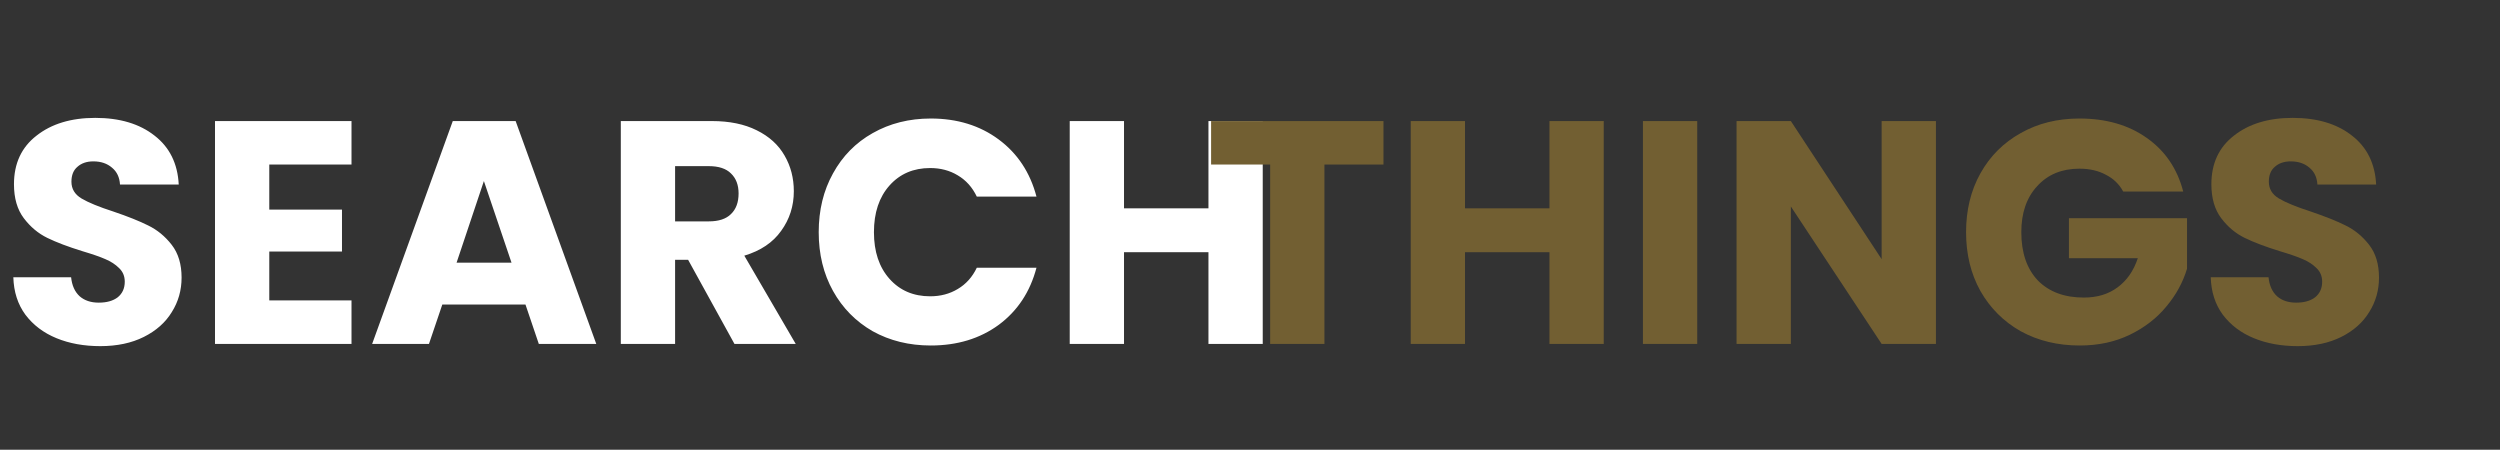 <svg width="189" height="34" viewBox="0 0 189 34" fill="none" xmlns="http://www.w3.org/2000/svg">
<rect x="0" y="0" width="189" height="34" fill="#333333" stroke="none"/>
<path d="M7.584 26.168C6.352 26.168 5.248 25.968 4.272 25.568C3.296 25.168 2.512 24.576 1.92 23.792C1.344 23.008 1.04 22.064 1.008 20.96H5.376C5.44 21.584 5.656 22.064 6.024 22.4C6.392 22.72 6.872 22.88 7.464 22.88C8.072 22.88 8.552 22.744 8.904 22.472C9.256 22.184 9.432 21.792 9.432 21.296C9.432 20.88 9.288 20.536 9 20.264C8.728 19.992 8.384 19.768 7.968 19.592C7.568 19.416 6.992 19.216 6.24 18.992C5.152 18.656 4.264 18.32 3.576 17.984C2.888 17.648 2.296 17.152 1.8 16.496C1.304 15.84 1.056 14.984 1.056 13.928C1.056 12.36 1.624 11.136 2.76 10.256C3.896 9.36 5.376 8.912 7.2 8.912C9.056 8.912 10.552 9.36 11.688 10.256C12.824 11.136 13.432 12.368 13.512 13.952H9.072C9.04 13.408 8.84 12.984 8.472 12.68C8.104 12.36 7.632 12.2 7.056 12.2C6.56 12.2 6.16 12.336 5.856 12.608C5.552 12.864 5.4 13.24 5.4 13.736C5.4 14.28 5.656 14.704 6.168 15.008C6.68 15.312 7.48 15.64 8.568 15.992C9.656 16.36 10.536 16.712 11.208 17.048C11.896 17.384 12.488 17.872 12.984 18.512C13.48 19.152 13.728 19.976 13.728 20.984C13.728 21.944 13.48 22.816 12.984 23.6C12.504 24.384 11.8 25.008 10.872 25.472C9.944 25.936 8.848 26.168 7.584 26.168ZM20.358 12.44V15.848H25.854V19.016H20.358V22.712H26.574V26H16.254V9.152H26.574V12.44H20.358ZM39.726 23.024H33.438L32.43 26H28.134L34.23 9.152H38.982L45.078 26H40.734L39.726 23.024ZM38.67 19.856L36.582 13.688L34.518 19.856H38.67ZM55.525 26L52.021 19.64H51.037V26H46.933V9.152H53.821C55.149 9.152 56.277 9.384 57.205 9.848C58.149 10.312 58.853 10.952 59.317 11.768C59.781 12.568 60.013 13.464 60.013 14.456C60.013 15.576 59.693 16.576 59.053 17.456C58.429 18.336 57.501 18.96 56.269 19.328L60.157 26H55.525ZM51.037 16.736H53.581C54.333 16.736 54.893 16.552 55.261 16.184C55.645 15.816 55.837 15.296 55.837 14.624C55.837 13.984 55.645 13.48 55.261 13.112C54.893 12.744 54.333 12.56 53.581 12.56H51.037V16.736ZM61.894 17.552C61.894 15.888 62.254 14.408 62.974 13.112C63.694 11.8 64.694 10.784 65.974 10.064C67.27 9.328 68.734 8.96 70.366 8.96C72.366 8.96 74.078 9.488 75.502 10.544C76.926 11.6 77.878 13.04 78.358 14.864H73.846C73.51 14.16 73.03 13.624 72.406 13.256C71.798 12.888 71.102 12.704 70.318 12.704C69.054 12.704 68.03 13.144 67.246 14.024C66.462 14.904 66.07 16.08 66.07 17.552C66.07 19.024 66.462 20.2 67.246 21.08C68.03 21.96 69.054 22.4 70.318 22.4C71.102 22.4 71.798 22.216 72.406 21.848C73.03 21.48 73.51 20.944 73.846 20.24H78.358C77.878 22.064 76.926 23.504 75.502 24.56C74.078 25.6 72.366 26.12 70.366 26.12C68.734 26.12 67.27 25.76 65.974 25.04C64.694 24.304 63.694 23.288 62.974 21.992C62.254 20.696 61.894 19.216 61.894 17.552ZM95.463 9.152V26H91.359V19.064H84.975V26H80.871V9.152H84.975V15.752H91.359V9.152H95.463Z" fill="white"/>
<path d="M104.591 9.152V12.44H100.127V26H96.023V12.44H91.559V9.152H104.591ZM121.243 9.152V26H117.139V19.064H110.755V26H106.651V9.152H110.755V15.752H117.139V9.152H121.243ZM128.31 9.152V26H124.206V9.152H128.31ZM146.356 26H142.252L135.388 15.608V26H131.284V9.152H135.388L142.252 19.592V9.152H146.356V26ZM160.515 14.48C160.211 13.92 159.771 13.496 159.195 13.208C158.635 12.904 157.971 12.752 157.203 12.752C155.875 12.752 154.811 13.192 154.011 14.072C153.211 14.936 152.811 16.096 152.811 17.552C152.811 19.104 153.227 20.32 154.059 21.2C154.907 22.064 156.067 22.496 157.539 22.496C158.547 22.496 159.395 22.24 160.083 21.728C160.787 21.216 161.299 20.48 161.619 19.52H156.411V16.496H165.339V20.312C165.035 21.336 164.515 22.288 163.779 23.168C163.059 24.048 162.139 24.76 161.019 25.304C159.899 25.848 158.635 26.12 157.227 26.12C155.563 26.12 154.075 25.76 152.763 25.04C151.467 24.304 150.451 23.288 149.715 21.992C148.995 20.696 148.635 19.216 148.635 17.552C148.635 15.888 148.995 14.408 149.715 13.112C150.451 11.8 151.467 10.784 152.763 10.064C154.059 9.328 155.539 8.96 157.203 8.96C159.219 8.96 160.915 9.448 162.291 10.424C163.683 11.4 164.603 12.752 165.051 14.48H160.515ZM173.708 26.168C172.476 26.168 171.372 25.968 170.396 25.568C169.42 25.168 168.636 24.576 168.044 23.792C167.468 23.008 167.164 22.064 167.132 20.96H171.5C171.564 21.584 171.78 22.064 172.148 22.4C172.516 22.72 172.996 22.88 173.588 22.88C174.196 22.88 174.676 22.744 175.028 22.472C175.38 22.184 175.556 21.792 175.556 21.296C175.556 20.88 175.412 20.536 175.124 20.264C174.852 19.992 174.508 19.768 174.092 19.592C173.692 19.416 173.116 19.216 172.364 18.992C171.276 18.656 170.388 18.32 169.7 17.984C169.012 17.648 168.42 17.152 167.924 16.496C167.428 15.84 167.18 14.984 167.18 13.928C167.18 12.36 167.748 11.136 168.884 10.256C170.02 9.36 171.5 8.912 173.324 8.912C175.18 8.912 176.676 9.36 177.812 10.256C178.948 11.136 179.556 12.368 179.636 13.952H175.196C175.164 13.408 174.964 12.984 174.596 12.68C174.228 12.36 173.756 12.2 173.18 12.2C172.684 12.2 172.284 12.336 171.98 12.608C171.676 12.864 171.524 13.24 171.524 13.736C171.524 14.28 171.78 14.704 172.292 15.008C172.804 15.312 173.604 15.64 174.692 15.992C175.78 16.36 176.66 16.712 177.332 17.048C178.02 17.384 178.612 17.872 179.108 18.512C179.604 19.152 179.852 19.976 179.852 20.984C179.852 21.944 179.604 22.816 179.108 23.6C178.628 24.384 177.924 25.008 176.996 25.472C176.068 25.936 174.972 26.168 173.708 26.168Z" fill="#725F32"/>
</svg>
